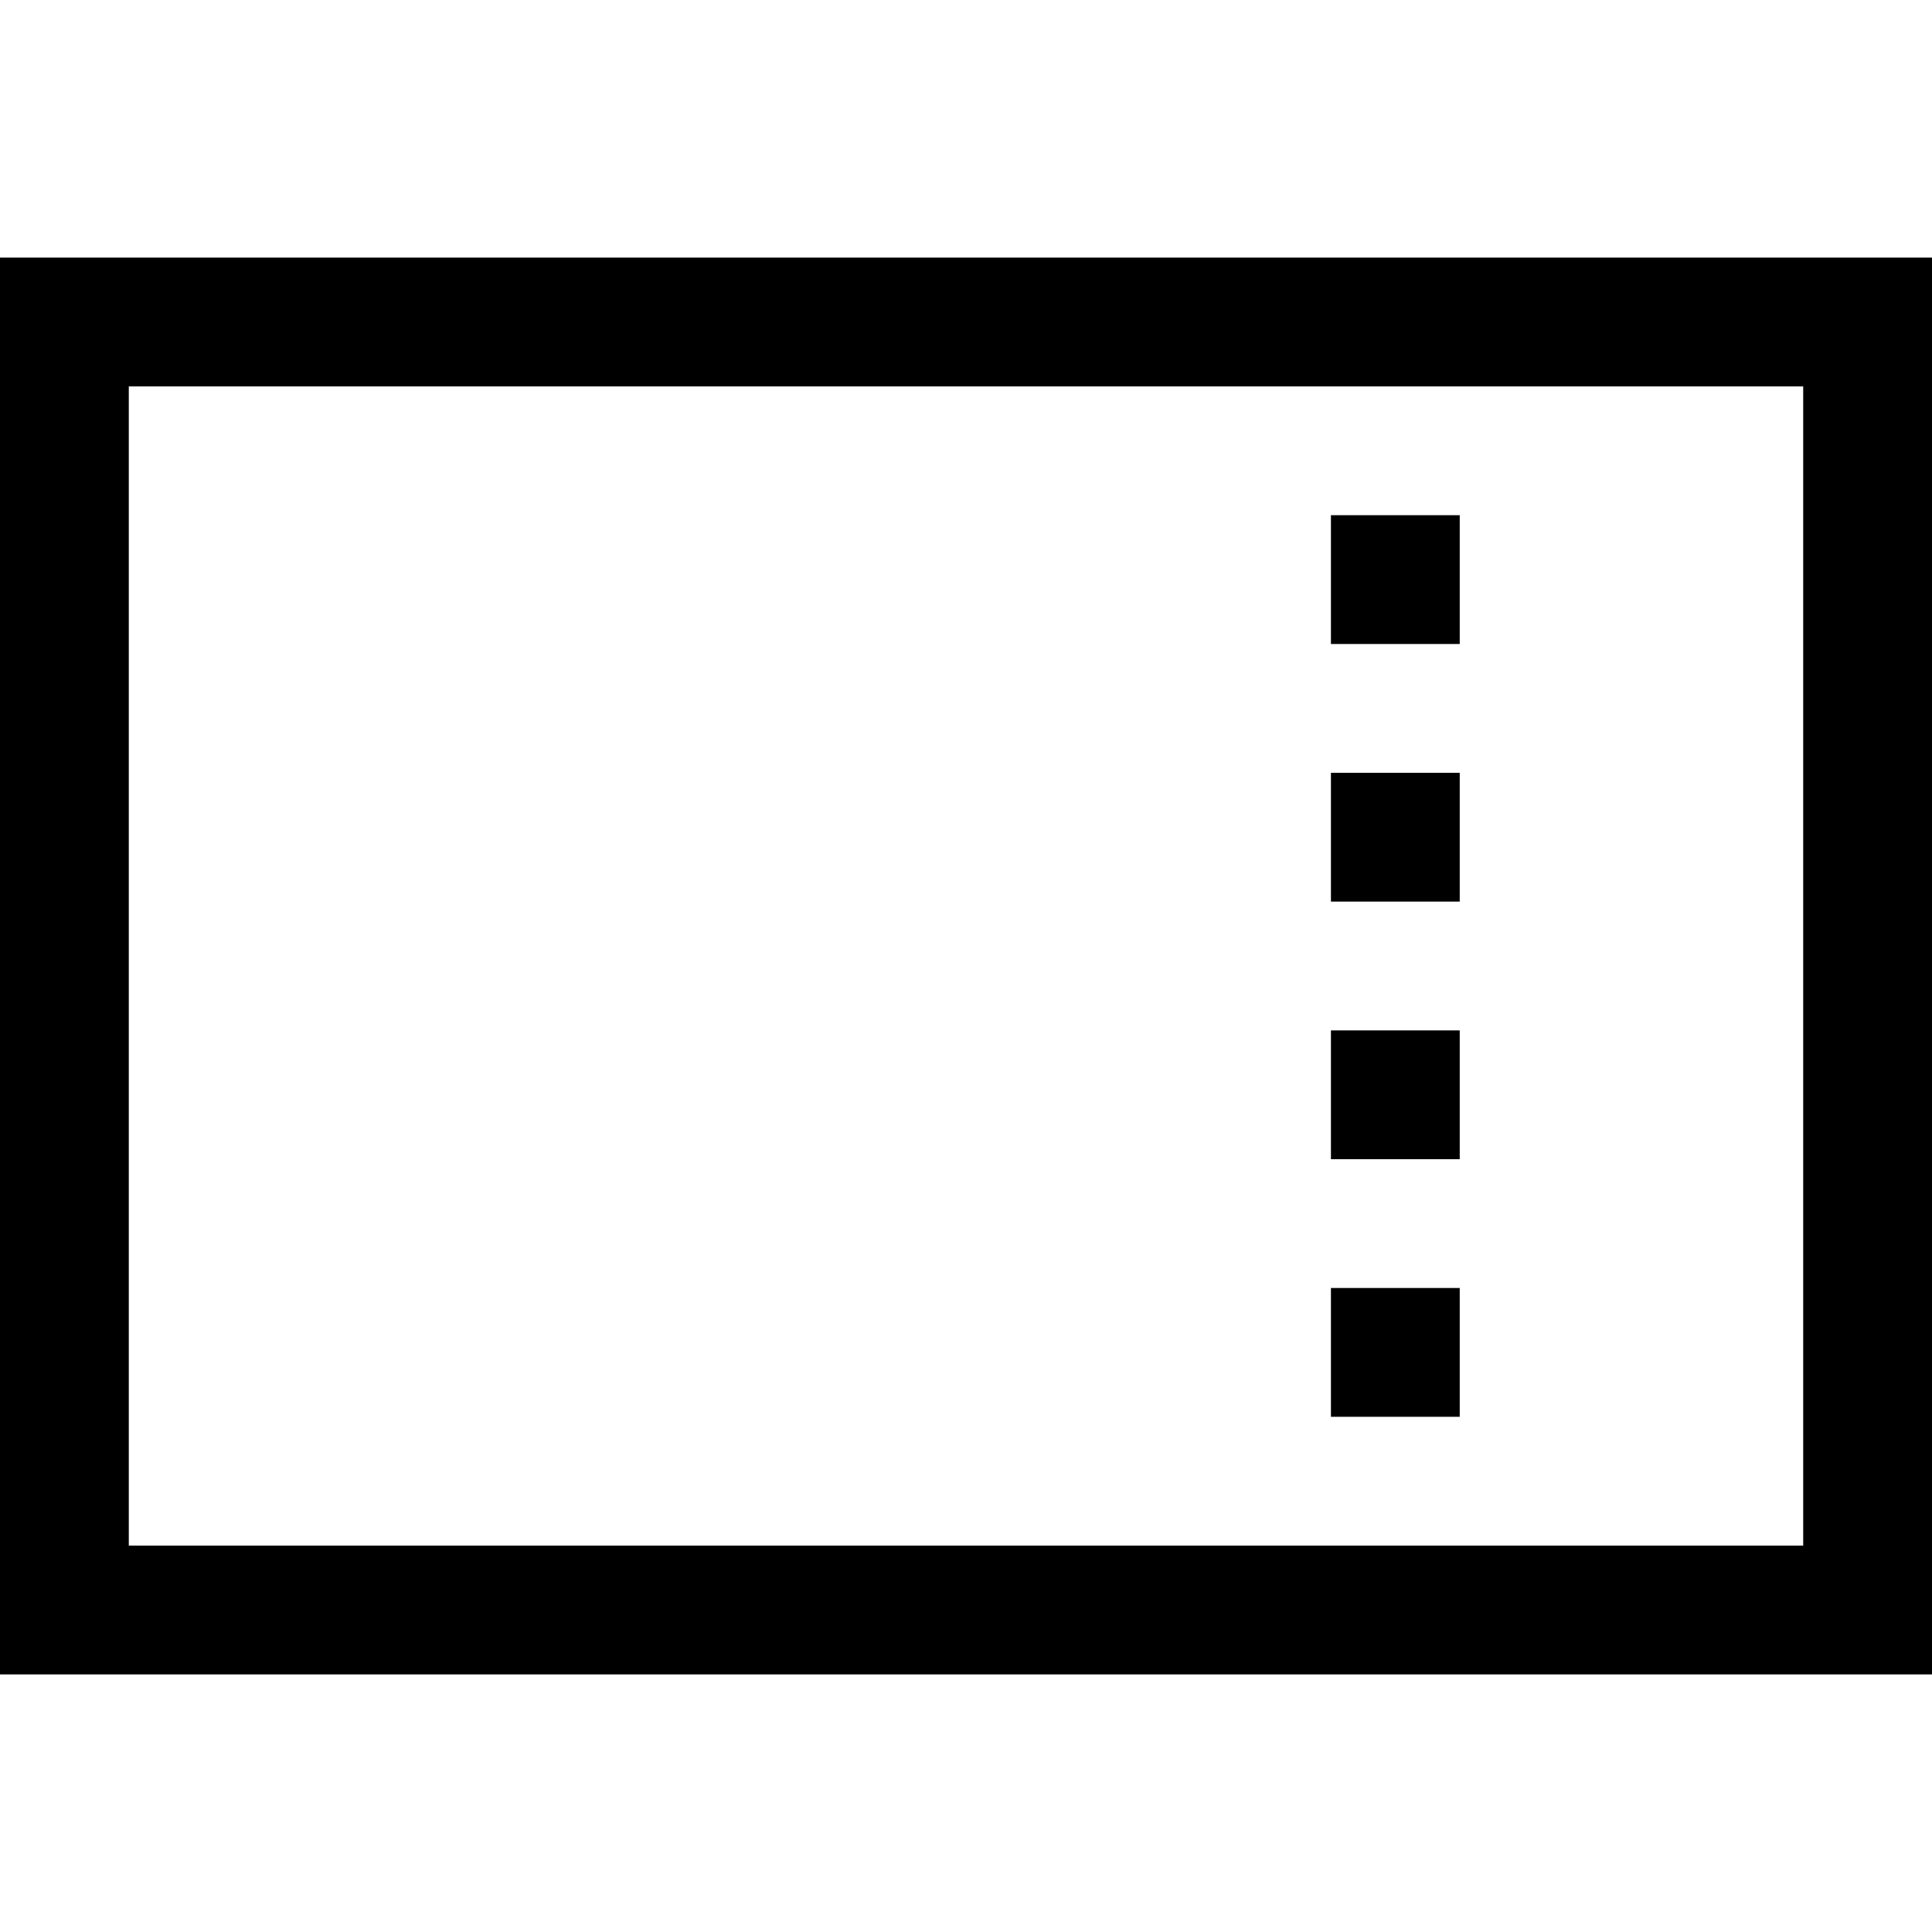 <?xml version="1.0" encoding="iso-8859-1"?>
<!-- Generator: Adobe Illustrator 19.0.0, SVG Export Plug-In . SVG Version: 6.00 Build 0)  -->
<svg xmlns="http://www.w3.org/2000/svg" xmlns:xlink="http://www.w3.org/1999/xlink" version="1.1" id="Layer_1" x="0px" y="0px" viewBox="0 0 512 512" style="enable-background:new 0 0 512 512;" xml:space="preserve">
<g>
	<g>
		<path d="M0,68.267v375.467h512V68.267H0z M477.867,409.6H34.133V102.4h443.733V409.6z"/>
	</g>
</g>
<g>
	<g>
		<rect x="352.711" y="273.067" width="34.133" height="34.133"/>
	</g>
</g>
<g>
	<g>
		<rect x="352.711" y="341.333" width="34.133" height="34.133"/>
	</g>
</g>
<g>
	<g>
		<rect x="352.711" y="204.8" width="34.133" height="34.133"/>
	</g>
</g>
<g>
	<g>
		<rect x="352.711" y="136.533" width="34.133" height="34.133"/>
	</g>
</g>
<g>
</g>
<g>
</g>
<g>
</g>
<g>
</g>
<g>
</g>
<g>
</g>
<g>
</g>
<g>
</g>
<g>
</g>
<g>
</g>
<g>
</g>
<g>
</g>
<g>
</g>
<g>
</g>
<g>
</g>
</svg>
